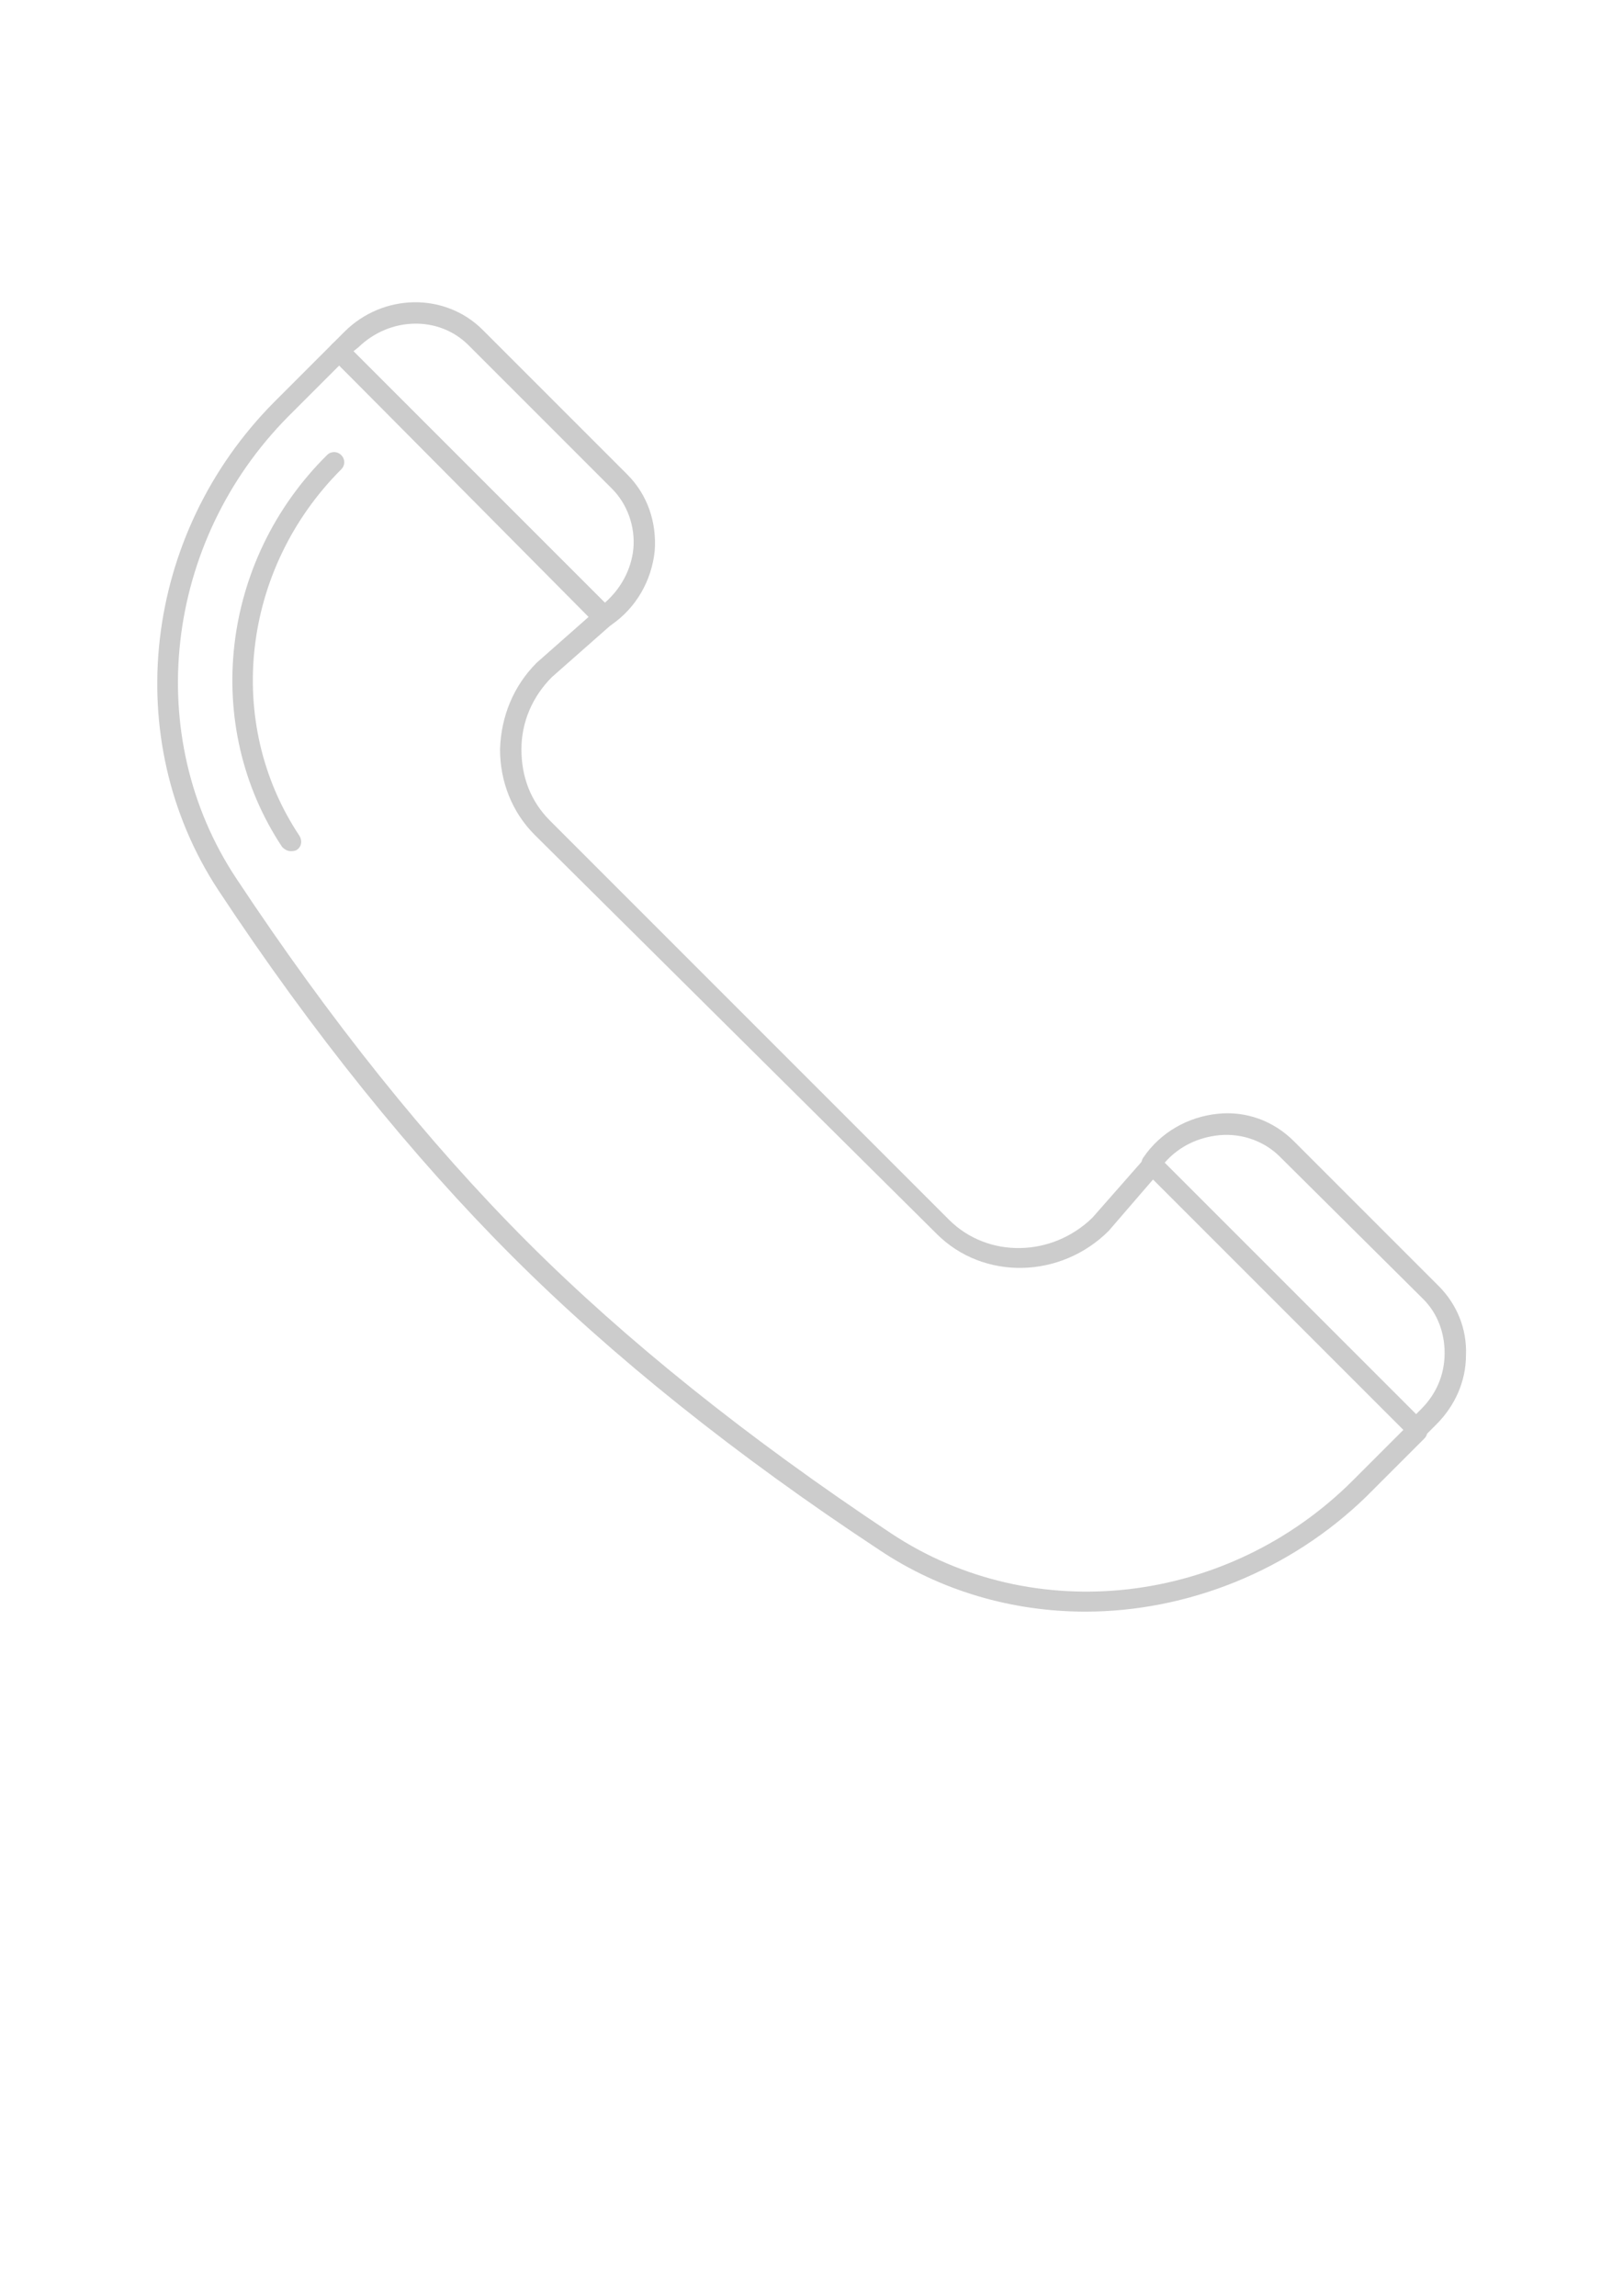 <?xml version="1.0" encoding="UTF-8"?>
<!DOCTYPE svg PUBLIC "-//W3C//DTD SVG 1.1//EN" "http://www.w3.org/Graphics/SVG/1.1/DTD/svg11.dtd">
<!-- Creator: CorelDRAW 2020 (64-Bit) -->
<svg xmlns="http://www.w3.org/2000/svg" xml:space="preserve" width="210mm" height="297mm" version="1.1" style="shape-rendering:geometricPrecision; text-rendering:geometricPrecision; image-rendering:optimizeQuality; fill-rule:evenodd; clip-rule:evenodd"
viewBox="0 0 21000 29700"
 xmlns:xlink="http://www.w3.org/1999/xlink"
 xmlns:xodm="http://www.corel.com/coreldraw/odm/2003">
 <defs>
  <style type="text/css">
   <![CDATA[
    .fil0 {fill:black;fill-rule:nonzero}
    .fil1 {fill:#CCCCCC;fill-rule:nonzero}
   ]]>
  </style>
 </defs>
<symbol id="l" viewBox="-1869.27 2002.27 192.37 642.7">
 <path class="fil0" d="M-1792.1 2142.28l115.2 0 0 353.87c0,48.51 -11.58,85.44 -34.73,110.79 -23.15,25.35 -56.64,38.03 -100.32,38.03l-57.32 0 0 -75.52 19.84 0.01c22.05,0 37.07,-4.96 45.2,-14.88 7.99,-9.92 12.13,-29.49 12.13,-58.43l0 -353.87zm0 -140.01l115.2 0 0 93.7 -115.2 0 0 -93.7z"/>
</symbol>
<symbol id="m" viewBox="-1786.58 2022.68 395.22 480.11">
 <path class="fil0" d="M-1786.58 2022.68l205.6 0c60.91,0 107.76,13.64 140.56,40.79 32.66,26.87 49.06,65.46 49.06,115.75 0,50.44 -16.4,89.16 -49.06,116.31 -32.8,27.29 -79.65,40.79 -140.56,40.79l-82.13 0 0 166.47 -123.47 0 0 -480.11zm123.47 89.85l0 133.95 68.9 0c23.84,0 42.17,-5.79 55.12,-17.64 13.23,-11.71 19.84,-28.25 19.84,-49.61 0,-21.22 -6.61,-37.62 -19.84,-49.06 -12.95,-11.71 -31.28,-17.64 -55.12,-17.64l-68.9 0z"/>
</symbol>
<symbol id="c" viewBox="-1819.11 2134.02 396.33 378.14">
 <path class="fil0" d="M-1620.67 2216.15c-25.36,0 -44.92,9.23 -58.43,27.56 -13.23,18.47 -19.84,44.92 -19.84,79.37 0,34.59 6.61,61.05 19.84,79.37 13.5,18.47 33.07,27.56 58.43,27.56 25.36,0 44.65,-9.09 57.88,-27.56 13.23,-18.33 19.84,-44.79 19.84,-79.37 0,-34.45 -6.61,-60.91 -19.84,-79.37 -13.23,-18.33 -32.52,-27.56 -57.88,-27.56zm0 -82.13c62.01,0 110.52,16.81 145.52,50.16 34.86,33.49 52.37,79.79 52.37,138.91 0,59.26 -17.5,105.56 -52.37,138.91 -35,33.49 -83.51,50.16 -145.52,50.16 -62.15,0 -110.79,-16.67 -146.07,-50.16 -35,-33.35 -52.37,-79.65 -52.37,-138.91 0,-59.12 17.36,-105.42 52.37,-138.91 35.28,-33.35 83.92,-50.16 146.07,-50.16z"/>
</symbol>
<symbol id="q" viewBox="-1792.65 2134.02 579.88 368.77">
 <path class="fil0" d="M-1458.07 2202.37c14.61,-22.32 31.97,-39.27 51.82,-50.71 20.12,-11.71 42.17,-17.64 66.15,-17.64 41.48,0 73.04,12.95 94.81,38.59 21.64,25.36 32.52,62.29 32.52,110.79l0 219.39 -115.76 -0.01 0 -187.96 0 -8.27c0.28,-3.31 0.55,-7.72 0.55,-13.23 0,-25.36 -3.86,-43.68 -11.58,-55.12 -7.44,-11.71 -19.57,-17.64 -36.38,-17.64 -21.77,0 -38.59,9.09 -50.71,27.01 -11.85,18.05 -17.91,44.1 -18.19,78.27l0 176.94 -115.75 0 0 -187.96c0,-39.69 -3.58,-65.18 -10.47,-76.62 -6.61,-11.71 -18.74,-17.64 -36.38,-17.64 -22.05,0 -39.14,9.23 -51.26,27.56 -12.13,18.05 -18.19,43.82 -18.19,77.17l0 177.49 -115.76 0 0 -360.5 115.76 0 0 52.92c14.33,-20.12 30.59,-35.42 49.06,-45.75 18.33,-10.2 38.59,-15.43 60.64,-15.43 24.53,0 46.44,6.06 65.6,18.19 19.02,11.85 33.62,28.53 43.55,50.16l-0.03 0z"/>
</symbol>
<symbol id="n" viewBox="-1795.96 2142.28 362.15 369.86">
 <path class="fil0" d="M-1795.96 2362.77l0 -220.49 115.76 0 0 36.38c0,19.57 -0.28,43.96 -0.55,73.31l0 58.98c0,29.08 0.69,50.02 2.2,62.84 1.38,12.54 4,21.77 7.72,27.56 4.69,7.72 11.02,13.64 18.74,17.64 7.72,4.13 16.26,6.06 25.91,6.06 24.25,0 43.13,-9.09 56.78,-27.56 13.5,-18.74 20.39,-44.37 20.39,-77.17l0 -178.04 115.2 0 0 360.5 -115.2 0 0 -52.37c-17.36,21.36 -35.69,36.93 -55.12,46.85 -19.15,9.92 -40.51,14.88 -63.94,14.88 -41.62,0 -73.31,-12.68 -95.36,-38.03 -21.77,-25.63 -32.52,-62.84 -32.52,-111.34l-0.01 0z"/>
</symbol>
<symbol id="r" viewBox="-1834.54 2002.26 279.46 500.5">
 <path class="fil0" d="M-1555.08 2002.26l0 75.52 -63.39 -0.01c-16.26,0 -27.56,3.03 -34.18,8.82 -6.34,5.93 -9.37,16.26 -9.37,30.87l0 24.8 98.12 0.01 0 82.68 -98.11 0 0 277.81 -115.21 0 0 -277.81 -57.32 0 0 -82.68 57.32 0 0 -24.8c0,-39.27 10.75,-68.35 32.52,-87.09 22.05,-18.74 55.95,-28.11 101.97,-28.11l87.65 -0.01z"/>
</symbol>
<symbol id="e" viewBox="-1792.1 2134.02 362.15 368.76">
 <path class="fil0" d="M-1429.95 2283.39l0 219.39 -115.76 0 0 -168.12c0,-30.87 -0.83,-52.09 -2.2,-63.94 -1.1,-11.71 -3.58,-20.53 -7.17,-26.46 -4.41,-7.3 -10.47,-12.95 -18.19,-17.09 -7.72,-4.41 -16.54,-6.61 -26.46,-6.61 -23.98,0 -42.86,9.37 -56.78,28.11 -13.64,18.47 -20.39,43.96 -20.39,76.62l0 177.49 -115.2 0 0 -360.5 115.2 0 0 52.92c17.64,-20.95 36.1,-36.38 55.67,-46.3 19.43,-9.92 40.93,-14.88 64.49,-14.88 41.48,0 72.9,12.95 94.26,38.59 21.64,25.36 32.52,62.29 32.52,110.79l0.01 -0.01z"/>
</symbol>
<symbol id="f" viewBox="-1819.11 2133.99 318.05 378.14">
 <path class="fil0" d="M-1501.06 2153.86l0 93.7c-15.43,-10.61 -31.14,-18.47 -46.85,-23.7 -15.85,-5.1 -32.25,-7.72 -49.06,-7.72 -32.38,0 -57.6,9.37 -75.52,28.11 -17.64,18.74 -26.46,45.06 -26.46,78.82 0,33.49 8.82,59.81 26.46,78.82 17.91,18.74 43.13,28.11 75.52,28.11 17.91,0 35,-2.76 51.26,-8.27 16.12,-5.51 31.01,-13.37 44.65,-23.7l0 94.26c-18.05,6.61 -36.38,11.58 -55.12,14.88 -18.47,3.31 -36.79,4.96 -55.12,4.96 -65.05,0 -116.03,-16.67 -152.69,-50.16 -36.79,-33.35 -55.12,-79.65 -55.12,-138.91 0,-59.53 18.33,-105.83 55.12,-138.91 36.66,-33.35 87.64,-50.16 152.69,-50.16 18.74,0 37.21,1.65 55.67,4.96 18.33,3.31 36.52,8.27 54.57,14.88l0 0.03z"/>
</symbol>
<symbol id="o" viewBox="-1786.58 2022.68 429.94 480.1">
 <polygon class="fil0" points="-1786.58,2022.68 -1648.23,2022.68 -1474.05,2351.75 -1474.05,2022.68 -1356.64,2022.68 -1356.64,2502.78 -1494.44,2502.78 -1669.17,2173.15 -1669.17,2502.78 -1786.58,2502.78 "/>
</symbol>
<symbol id="p" viewBox="-1792.1 2002.26 362.15 500.52">
 <path class="fil0" d="M-1429.95 2283.39l0 219.39 -115.76 0 0 -167.02c0,-31.56 -0.83,-53.19 -2.2,-65.05 -1.1,-11.71 -3.58,-20.53 -7.17,-26.46 -4.41,-7.3 -10.47,-12.95 -18.19,-17.09 -7.72,-4.41 -16.54,-6.61 -26.46,-6.61 -23.98,0 -42.86,9.37 -56.78,28.11 -13.64,18.47 -20.39,43.96 -20.39,76.62l0 177.49 -115.2 0.01 0 -500.52 115.2 0 0 192.93c17.64,-20.95 36.1,-36.38 55.67,-46.3 19.43,-9.92 40.93,-14.88 64.49,-14.88 41.48,0 72.9,12.95 94.26,38.59 21.64,25.36 32.52,62.29 32.52,110.79l0.01 0z"/>
</symbol>
<symbol id="g" viewBox="-1792.1 2002.27 115.2 500.51">
 <path class="fil0" d="M-1792.1 2142.28l115.2 0 0 360.5 -115.2 0 0 -360.5zm0 -140.01l115.2 0 0 93.7 -115.2 0 0 -93.7z"/>
</symbol>
<symbol id="i" viewBox="-1792.1 2002.26 386.96 509.9">
 <path class="fil0" d="M-1600.28 2428.37c24.53,0 43.27,-8.96 56.23,-27.01 13.23,-17.91 19.84,-44.1 19.84,-78.27 0,-34.45 -6.61,-60.77 -19.84,-78.82 -12.95,-17.91 -31.69,-27.01 -56.23,-27.01 -24.67,0 -43.55,9.23 -56.78,27.56 -13.23,18.05 -19.84,44.1 -19.84,78.27 0,34.17 6.61,60.36 19.84,78.27 13.23,18.05 32.11,27.01 56.78,27.01zm-76.62 -233.17c15.71,-20.95 33.21,-36.38 52.37,-46.3 19.43,-9.92 41.89,-14.88 67.25,-14.88 44.37,0 80.75,17.64 109.14,52.92 28.66,35.28 43,80.75 43,136.15 0,55.53 -14.33,100.87 -43,136.15 -28.39,35.28 -64.77,52.92 -109.14,52.92 -25.36,0 -47.82,-4.96 -67.25,-14.88 -19.15,-9.92 -36.66,-25.49 -52.37,-46.85l0 52.37 -115.2 -0.02 0 -500.52 115.2 0 0 192.94z"/>
</symbol>
<symbol id="j" viewBox="-1817.46 2002.27 386.4 509.88">
 <path class="fil0" d="M-1546.81 2195.2l0 -192.93 115.75 0 0 500.52 -115.75 0 0 -52.37c-15.85,21.36 -33.35,36.93 -52.37,46.85 -19.15,9.92 -41.2,14.88 -66.15,14.88 -44.51,0 -81.03,-17.64 -109.69,-52.92 -28.39,-35.28 -42.44,-80.62 -42.44,-136.15 0,-55.4 14.06,-100.87 42.44,-136.15 28.66,-35.28 65.18,-52.92 109.69,-52.92 24.53,0 46.44,4.96 65.6,14.88 19.43,9.92 37.07,25.36 52.92,46.3l0 0.01zm-76.06 233.17c24.53,0 43.27,-8.96 56.23,-27.01 13.23,-17.91 19.84,-44.1 19.84,-78.27 0,-34.45 -6.61,-60.77 -19.84,-78.82 -12.95,-17.91 -31.69,-27.01 -56.23,-27.01 -24.25,0 -43,9.09 -56.23,27.01 -12.95,18.05 -19.29,44.37 -19.29,78.82 0,34.18 6.34,60.36 19.29,78.27 13.23,18.05 31.97,27.01 56.23,27.01z"/>
</symbol>
<symbol id="a" viewBox="-1819.11 2134.01 386.97 378.14">
 <path class="fil0" d="M-1432.14 2321.43l0 33.07 -269.55 0c2.89,27.29 12.68,47.68 29.21,61.19 16.81,13.23 40.38,19.84 70.56,19.84 24.25,0 49.06,-3.45 74.41,-10.47 25.36,-7.3 51.4,-18.33 78.27,-33.07l0 88.74c-27.29,10.34 -54.57,18.05 -82.13,23.15 -27.29,5.51 -54.43,8.27 -81.58,8.27 -65.05,0 -115.75,-16.54 -152.14,-49.61 -36.1,-33.07 -54.02,-79.51 -54.02,-139.46 0,-58.71 17.64,-104.87 52.92,-138.36 35.55,-33.76 84.61,-50.71 147.18,-50.71 56.5,0 101.7,17.09 135.6,51.26 34.18,33.9 51.26,79.24 51.26,136.15l0.01 0.01zm-118.51 -38.03c0,-21.64 -6.48,-39.14 -19.29,-52.37 -12.54,-13.5 -29.08,-20.39 -49.61,-20.39 -22.46,0 -40.65,6.34 -54.57,18.74 -14.06,12.54 -22.6,30.59 -25.91,54.02l149.38 0z"/>
</symbol>
<symbol id="b" viewBox="-1792.1 2134.01 267.89 368.77">
 <path class="fil0" d="M-1524.21 2240.4c-10.34,-4.41 -20.39,-7.72 -30.32,-9.92 -9.92,-2.48 -19.84,-3.86 -29.77,-3.86 -29.77,0 -52.78,9.65 -68.9,28.66 -15.85,19.15 -23.7,46.3 -23.7,81.58l0 165.91 -115.2 0.01 0 -360.5 115.2 0 0 59.53c15.02,-23.43 32.11,-40.51 51.26,-51.26 19.02,-11.02 42.03,-16.54 68.9,-16.54 3.58,0 7.72,0.28 12.13,0.55 4.69,0 11.3,0.55 19.84,1.65l0.56 104.19z"/>
</symbol>
<symbol id="s" viewBox="-1837.3 2142.28 409.55 360.5">
 <polygon class="fil0" points="-1837.3,2142.28 -1722.1,2142.28 -1632.25,2391.43 -1542.95,2142.28 -1427.75,2142.28 -1569.41,2502.78 -1695.64,2502.78 "/>
</symbol>
<symbol id="d" viewBox="-1838.4 2040.32 291.04 462.47">
 <path class="fil0" d="M-1665.87 2040.32l0 101.97 118.51 0.01 0 82.68 -118.51 0 0 152.69c0,16.95 3.31,28.39 9.92,34.18 6.61,5.93 19.57,8.82 39.14,8.82l59.53 -0.01 0 82.13 -98.67 0c-45.61,0 -78,-9.37 -97.01,-28.11 -18.74,-19.02 -28.11,-51.4 -28.11,-97.01l0 -152.69 -57.33 0 0 -82.68 57.32 0 0 -101.97 115.21 -0.01z"/>
</symbol>
<symbol id="k" viewBox="-1819.12 2134.02 364.37 378.13">
 <path class="fil0" d="M-1630.59 2340.72c-23.98,0 -41.89,4.13 -54.02,12.13 -12.13,8.13 -18.19,20.12 -18.19,35.83 0,14.75 4.69,26.32 14.33,34.73 9.92,8.13 23.43,12.13 40.79,12.13 21.64,0 39.83,-7.72 54.57,-23.15 15.02,-15.71 22.6,-35.28 22.6,-58.43l0 -13.23 -60.08 -0.01zm175.84 -43.55l0 205.6 -115.76 0.01 0 -53.47c-15.43,22.05 -32.93,38.03 -52.37,47.96 -19.15,9.92 -42.72,14.88 -70.56,14.88 -37.21,0 -67.53,-10.75 -90.95,-32.52 -23.15,-22.05 -34.73,-50.3 -34.73,-84.89 0,-42.17 14.47,-73.04 43.55,-92.6 28.94,-19.84 74.69,-29.77 137.25,-29.77l67.81 0 0 -9.37c0,-17.91 -7.17,-31.14 -21.5,-39.69 -14.33,-8.41 -36.79,-12.68 -67.25,-12.68 -24.67,0 -47.68,2.48 -68.9,7.17 -21.36,4.82 -41.07,12.13 -58.98,22.05l0 -87.64c24.53,-5.79 49.19,-10.2 73.86,-13.23 24.94,-3.31 49.89,-4.96 74.97,-4.96 64.63,0 111.34,12.95 140.01,38.59 28.94,25.36 43.55,66.97 43.55,124.57l0 -0.01z"/>
</symbol>
<symbol id="t" viewBox="-1814.14 2013.85 408.46 498.3">
 <path class="fil0" d="M-1405.68 2476.32c-22.88,11.85 -46.58,20.67 -71.11,26.46 -24.67,6.2 -50.44,9.37 -77.17,9.37 -80.2,0 -143.59,-22.19 -190.17,-66.7 -46.71,-44.79 -70.01,-105.56 -70.01,-182.45 0,-76.76 23.29,-137.39 70.01,-181.9 46.58,-44.79 109.97,-67.25 190.17,-67.25 26.73,0 52.5,3.17 77.17,9.37 24.53,5.93 48.23,14.75 71.11,26.46l0 99.22c-23.15,-15.43 -46.03,-26.73 -68.35,-34.18 -22.05,-7.3 -45.48,-11.02 -70.01,-11.02 -44.51,0 -79.37,14.19 -104.73,42.44 -25.08,28.39 -37.48,67.25 -37.48,116.86 0,49.61 12.4,88.61 37.48,116.86 25.36,28.39 60.22,42.44 104.73,42.44 24.53,0 47.96,-3.58 70.01,-11.02 22.32,-7.3 45.2,-18.74 68.35,-34.18l0 99.22z"/>
</symbol>
<symbol id="h" viewBox="-1838.95 2142.28 409 502.72">
 <path class="fil0" d="M-1838.95 2142.28l114.65 0 97.01 244.74 82.13 -244.74 115.21 0 -151.03 394.69c-15.43,39.96 -33.35,67.94 -53.47,83.78 -20.26,16.12 -47.13,24.25 -80.48,24.25l-66.14 0 0 -75.52 35.83 0.01c19.43,0 33.62,-3.17 42.44,-9.37 8.82,-6.34 15.71,-17.5 20.95,-33.62l3.31 -9.92 -160.41 -374.3z"/>
</symbol>
 <g id="Слой_x0020_1">
  <g id="_1888729955072">
   <path class="fil1" d="M7826.3 8113.36c-39.55,0 -65.87,-13.23 -92.19,-39.55l-3437.5 -3437.4c-26.32,-26.32 -39.55,-52.64 -39.55,-92.19 0,-39.55 13.23,-65.87 39.55,-92.19l158.06 -158.06c500.52,-500.52 1303.9,-513.61 1791.16,-26.32l1870.15 1870.15c263.34,263.34 381.99,619.02 355.53,987.78 -39.55,381.99 -237.02,737.52 -566.38,961.46 -26.18,13.23 -52.5,26.32 -78.82,26.32l-0.01 0zm-3253.14 -3569.06l3253.14 3253.14c210.7,-184.38 342.44,-434.62 368.76,-697.97 26.32,-289.8 -78.96,-579.47 -276.57,-777.06l-1857.06 -1857.2c-381.99,-381.99 -1014.09,-368.76 -1422.4,26.32l-65.87 52.77z"/>
   <path class="fil1" d="M14042.95 20848.99c-935.14,0 -1870.15,-263.34 -2673.53,-803.38 -1857.06,-1224.81 -3450.59,-2502.39 -4741.33,-3793.07 -1290.67,-1290.67 -2581.35,-2884.38 -3806.12,-4741.33 -1277.58,-1949.38 -974.69,-4596.69 724.29,-6308.72l750.75 -750.75c52.64,-52.64 131.74,-52.64 184.38,0l3437.5 3437.5c26.32,26.32 39.55,65.87 39.55,92.19 0,39.55 -13.23,65.87 -39.55,92.19l-777.06 684.88c-250.25,250.25 -395.08,579.47 -395.08,935.14 0,355.53 118.51,671.65 368.76,921.91l5162.9 5162.9c500.52,500.52 1330.22,487.26 1857.06,-26.32l671.65 -763.83c26.32,-26.32 52.64,-39.55 92.19,-39.55 39.55,0 65.87,13.23 92.19,39.55l3437.5 3437.5c52.64,52.64 52.64,131.74 0,184.38l-750.75 750.75c-987.92,961.18 -2318,1488.02 -3635.02,1488.02l-0.28 0.04zm-9653.77 -16120.54l-658.57 658.57c-1606.8,1619.88 -1896.46,4135.61 -671.65,5979.23 1211.72,1830.74 2476.08,3411.04 3766.61,4701.82 1277.58,1277.58 2857.92,2541.94 4701.82,3766.61 1843.83,1224.81 4359.27,935.14 5979.23,-684.88l658.57 -658.57 -3239.91 -3239.91 -579.47 671.65c-619.02,619.02 -1620.03,645.34 -2225.82,39.55l-5202.41 -5162.9c-289.8,-289.8 -447.71,-684.88 -447.71,-1106.28 13.23,-421.39 171.15,-816.61 474.17,-1119.5l671.65 -592.7 -3226.51 -3252.69z"/>
   <path class="fil1" d="M18336.25 18623.31c-39.55,0 -65.87,-13.23 -92.19,-39.55l-3437.5 -3437.5c-39.55,-39.55 -52.64,-118.51 -13.23,-171.15 223.93,-329.21 579.47,-526.84 961.46,-566.38 368.76,-39.55 724.43,92.19 987.78,355.53l1870.15 1870.15c237.02,237.02 368.76,553.16 355.53,895.6 0,342.44 -144.83,658.57 -381.99,895.6l-158.06 158.06c-26.04,26.46 -65.6,39.69 -91.92,39.69l-0.03 -0.05zm-3266.23 -3582.46l3253.14 3253.14 65.87 -65.87c197.61,-197.61 302.89,-447.71 302.89,-724.43 0,-263.34 -92.19,-513.61 -276.57,-697.97l-1857.06 -1843.97c-197.61,-197.61 -487.26,-302.89 -777.06,-276.57 -276.57,26.32 -526.84,144.97 -711.2,355.67l-0.01 0z"/>
   <path class="fil1" d="M3756.65 11010.72c-39.55,0 -78.96,-26.32 -105.42,-52.64 -1040.41,-1567.25 -803.38,-3700.99 579.47,-5070.47 52.64,-52.64 131.74,-52.64 184.38,0 52.64,52.64 52.64,131.74 0,184.38 -1290.67,1290.67 -1514.62,3279.46 -540.07,4741.33 39.55,65.87 26.32,144.83 -39.55,184.38 -26.04,13.23 -52.37,13.23 -78.82,13.23l0.01 -0.21z"/>
  </g>
 </g>
</svg>
